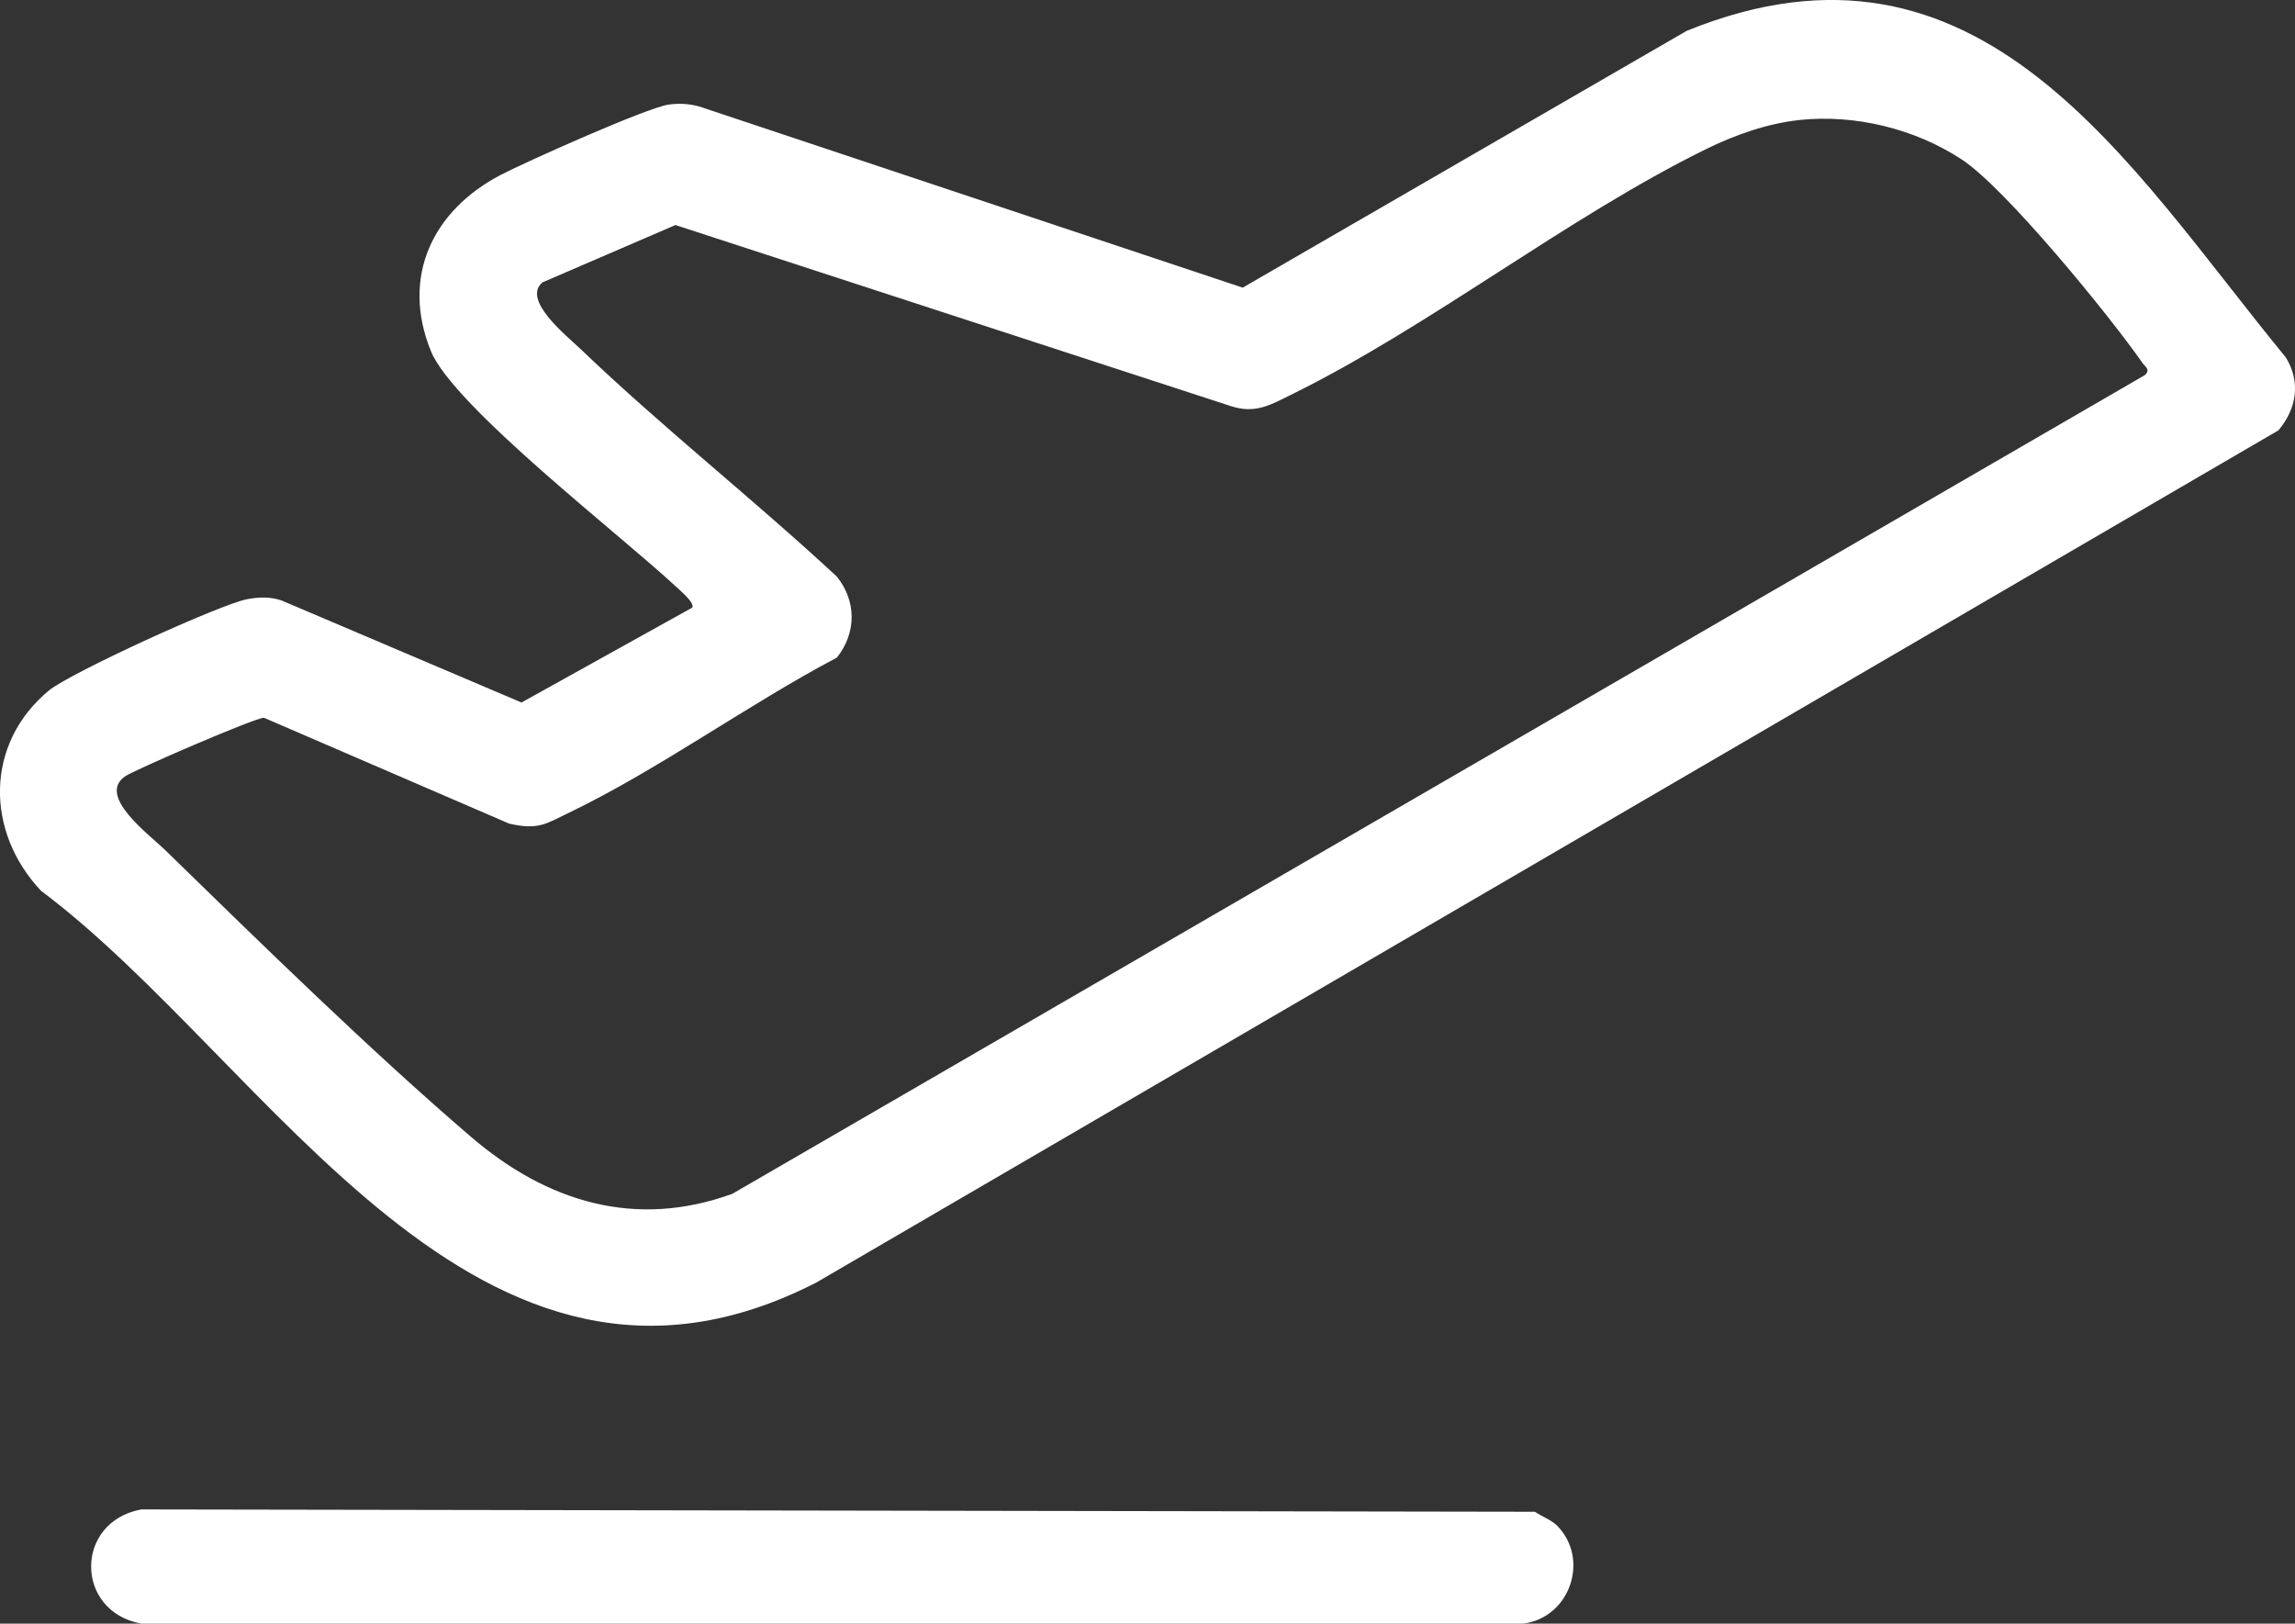 <?xml version="1.0" encoding="UTF-8"?>
<svg id="_Слой_2" data-name="Слой 2" xmlns="http://www.w3.org/2000/svg" viewBox="0 0 482.5 341.34">
  <rect x="0" y="0" width="482.5" height="341.34" fill="#333333" stroke="none"/>
  <defs>
    <style>
      .cls-1 {
        fill: #fff;
      }
    </style>
  </defs>
  <g id="_Слой_1-2" data-name="Слой 1">
    <path class="cls-1" d="M479.02,90.47l-307.4,179.16c-71.18,36.47-114.73-46.2-163-82.36-11.71-12.42-11.82-30.92,1.63-42.08,4.5-3.73,35.94-18.1,41.66-19.21,2.44-.47,4.88-.56,7.27.25l50.46,21.46,35.88-19.94c.69-.94-2.65-3.72-3.51-4.52-11.2-10.48-46.69-37.83-51.41-49.4-6.39-15.69.42-29.67,14.77-37.11,5.35-2.77,30.61-14.07,35.19-14.73,2.17-.31,4.36-.19,6.47.4l114.24,38.08L354.62,6.48c61.94-25.18,92.81,28.32,125.94,68.65,3.19,5.13,2.3,10.8-1.54,15.34ZM378.35,25.23c-6.77.7-13.69,3.17-19.78,6.17-29.19,14.38-57.97,37.26-87.14,51.59-4.33,2.13-7.52,4.09-12.7,2.37l-116.72-38.05-27.95,12.05c-4.45,3.68,5.15,11.29,7.97,13.99,17.25,16.53,36.39,31.6,53.92,47.88,4.15,5.19,4.12,11.8.01,17.01-18.66,9.85-37.4,23.49-56.25,32.58-5.07,2.44-6.54,3.72-12.66,2.33l-51.55-22.25c-1.58-.14-27.36,11.01-29.22,12.32-5.91,4.15,4.99,12.12,8.39,15.44,20.03,19.52,43.33,42.33,64.39,60.37,15.94,13.66,34.5,19.36,54.9,11.95L450.95,78.85c1.22-1.19.09-1.67-.51-2.54-6.88-9.88-28.76-36.74-38.04-42.81-9.87-6.45-22.31-9.49-34.05-8.28Z"/>
    <path class="cls-1" d="M327.31,320.69c7.03,7.03,2.77,19.45-7.12,20.65H29.71c-14.07-2.57-14.07-21.44,0-24.01l292.99.49c1.38.95,3.49,1.75,4.61,2.87Z"/>
  </g>
</svg>